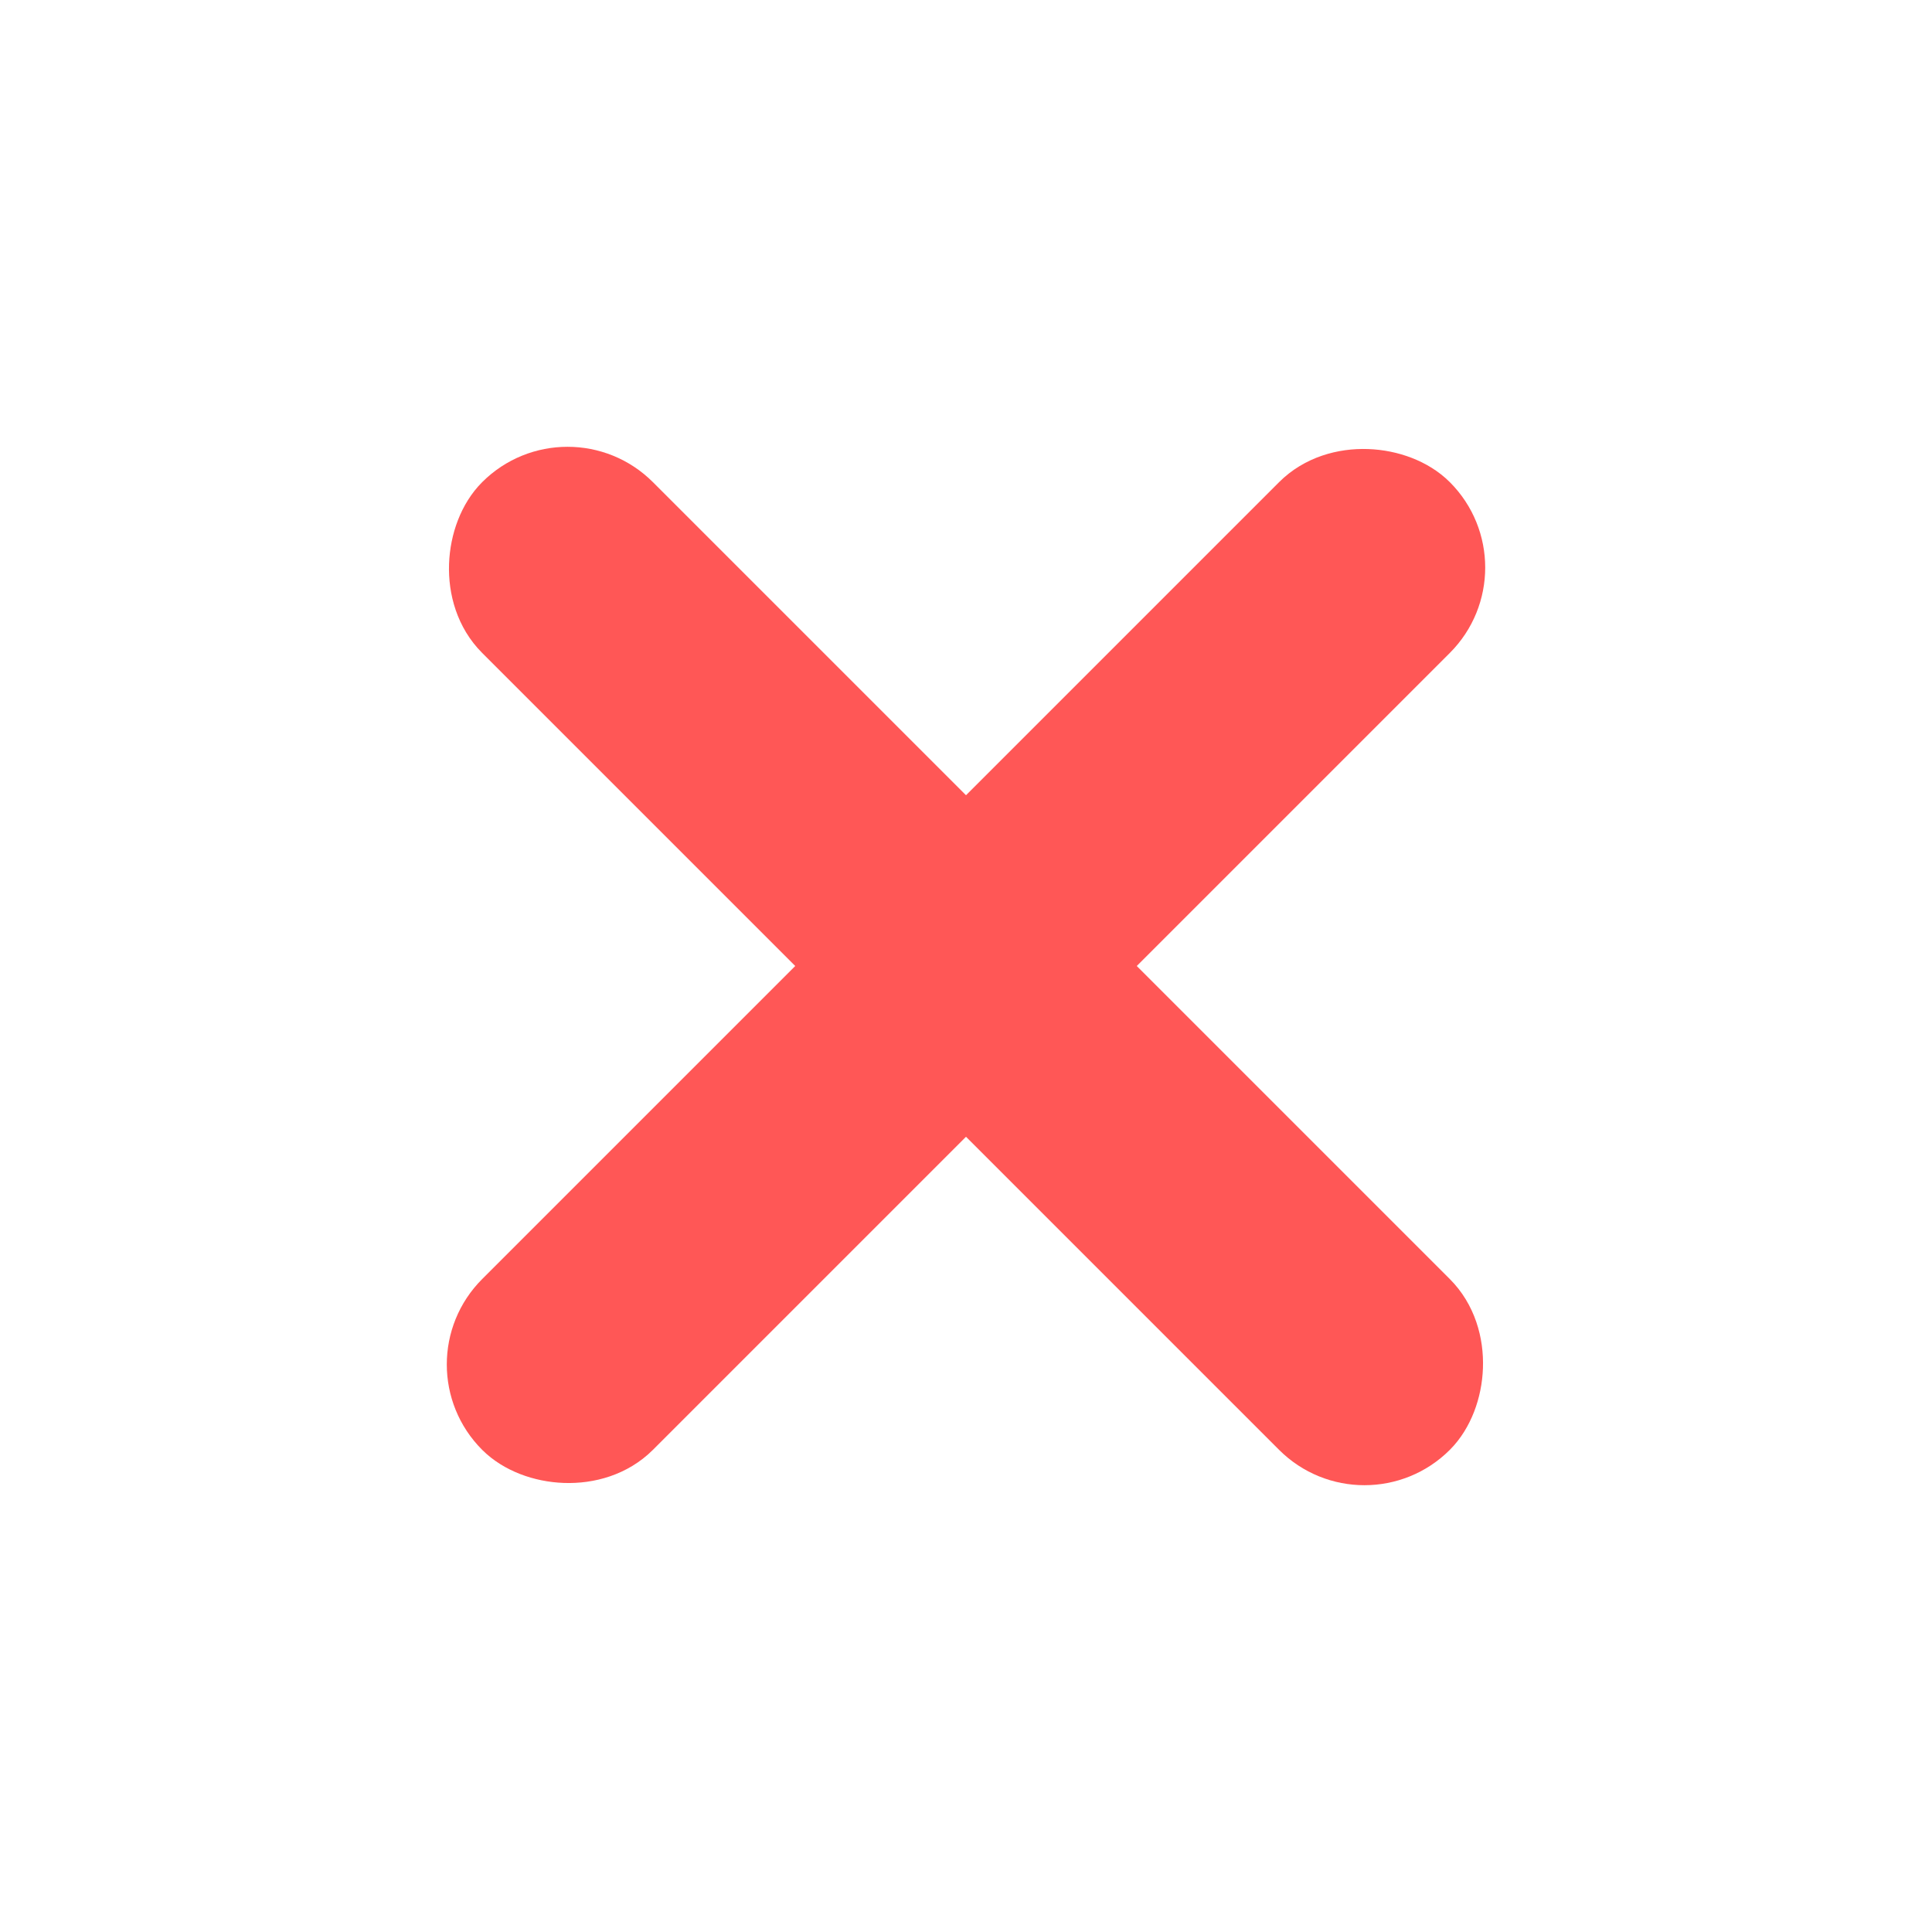 <?xml version="1.0" encoding="UTF-8"?>
<svg width="24px" height="24px" viewBox="0 0 24 24" version="1.1" xmlns="http://www.w3.org/2000/svg" xmlns:xlink="http://www.w3.org/1999/xlink">
    <!-- Generator: Sketch 50.2 (55047) - http://www.bohemiancoding.com/sketch -->
    <title>Stockholm-icons / Navigation / Close</title>
    <desc>Created with Sketch.</desc>
    <defs></defs>
    <g id="Stockholm-icons-/-Navigation-/-Close" stroke="#FF5756" stroke-width="1" fill="#FF5756">
        <g id="Group" transform="translate(12, 12) rotate(-45) translate(-12, -12) translate(4, 4)" fill="#FF5756">
            <rect id="Rectangle-185" x="0" y="7" width="16" height="2" rx="1"></rect>
            <rect id="Rectangle-185-Copy" transform="translate(8, 8) rotate(-270) translate(-8, -8) " x="0" y="7" width="16" height="2" rx="1"></rect>
        </g>
    </g>
</svg>